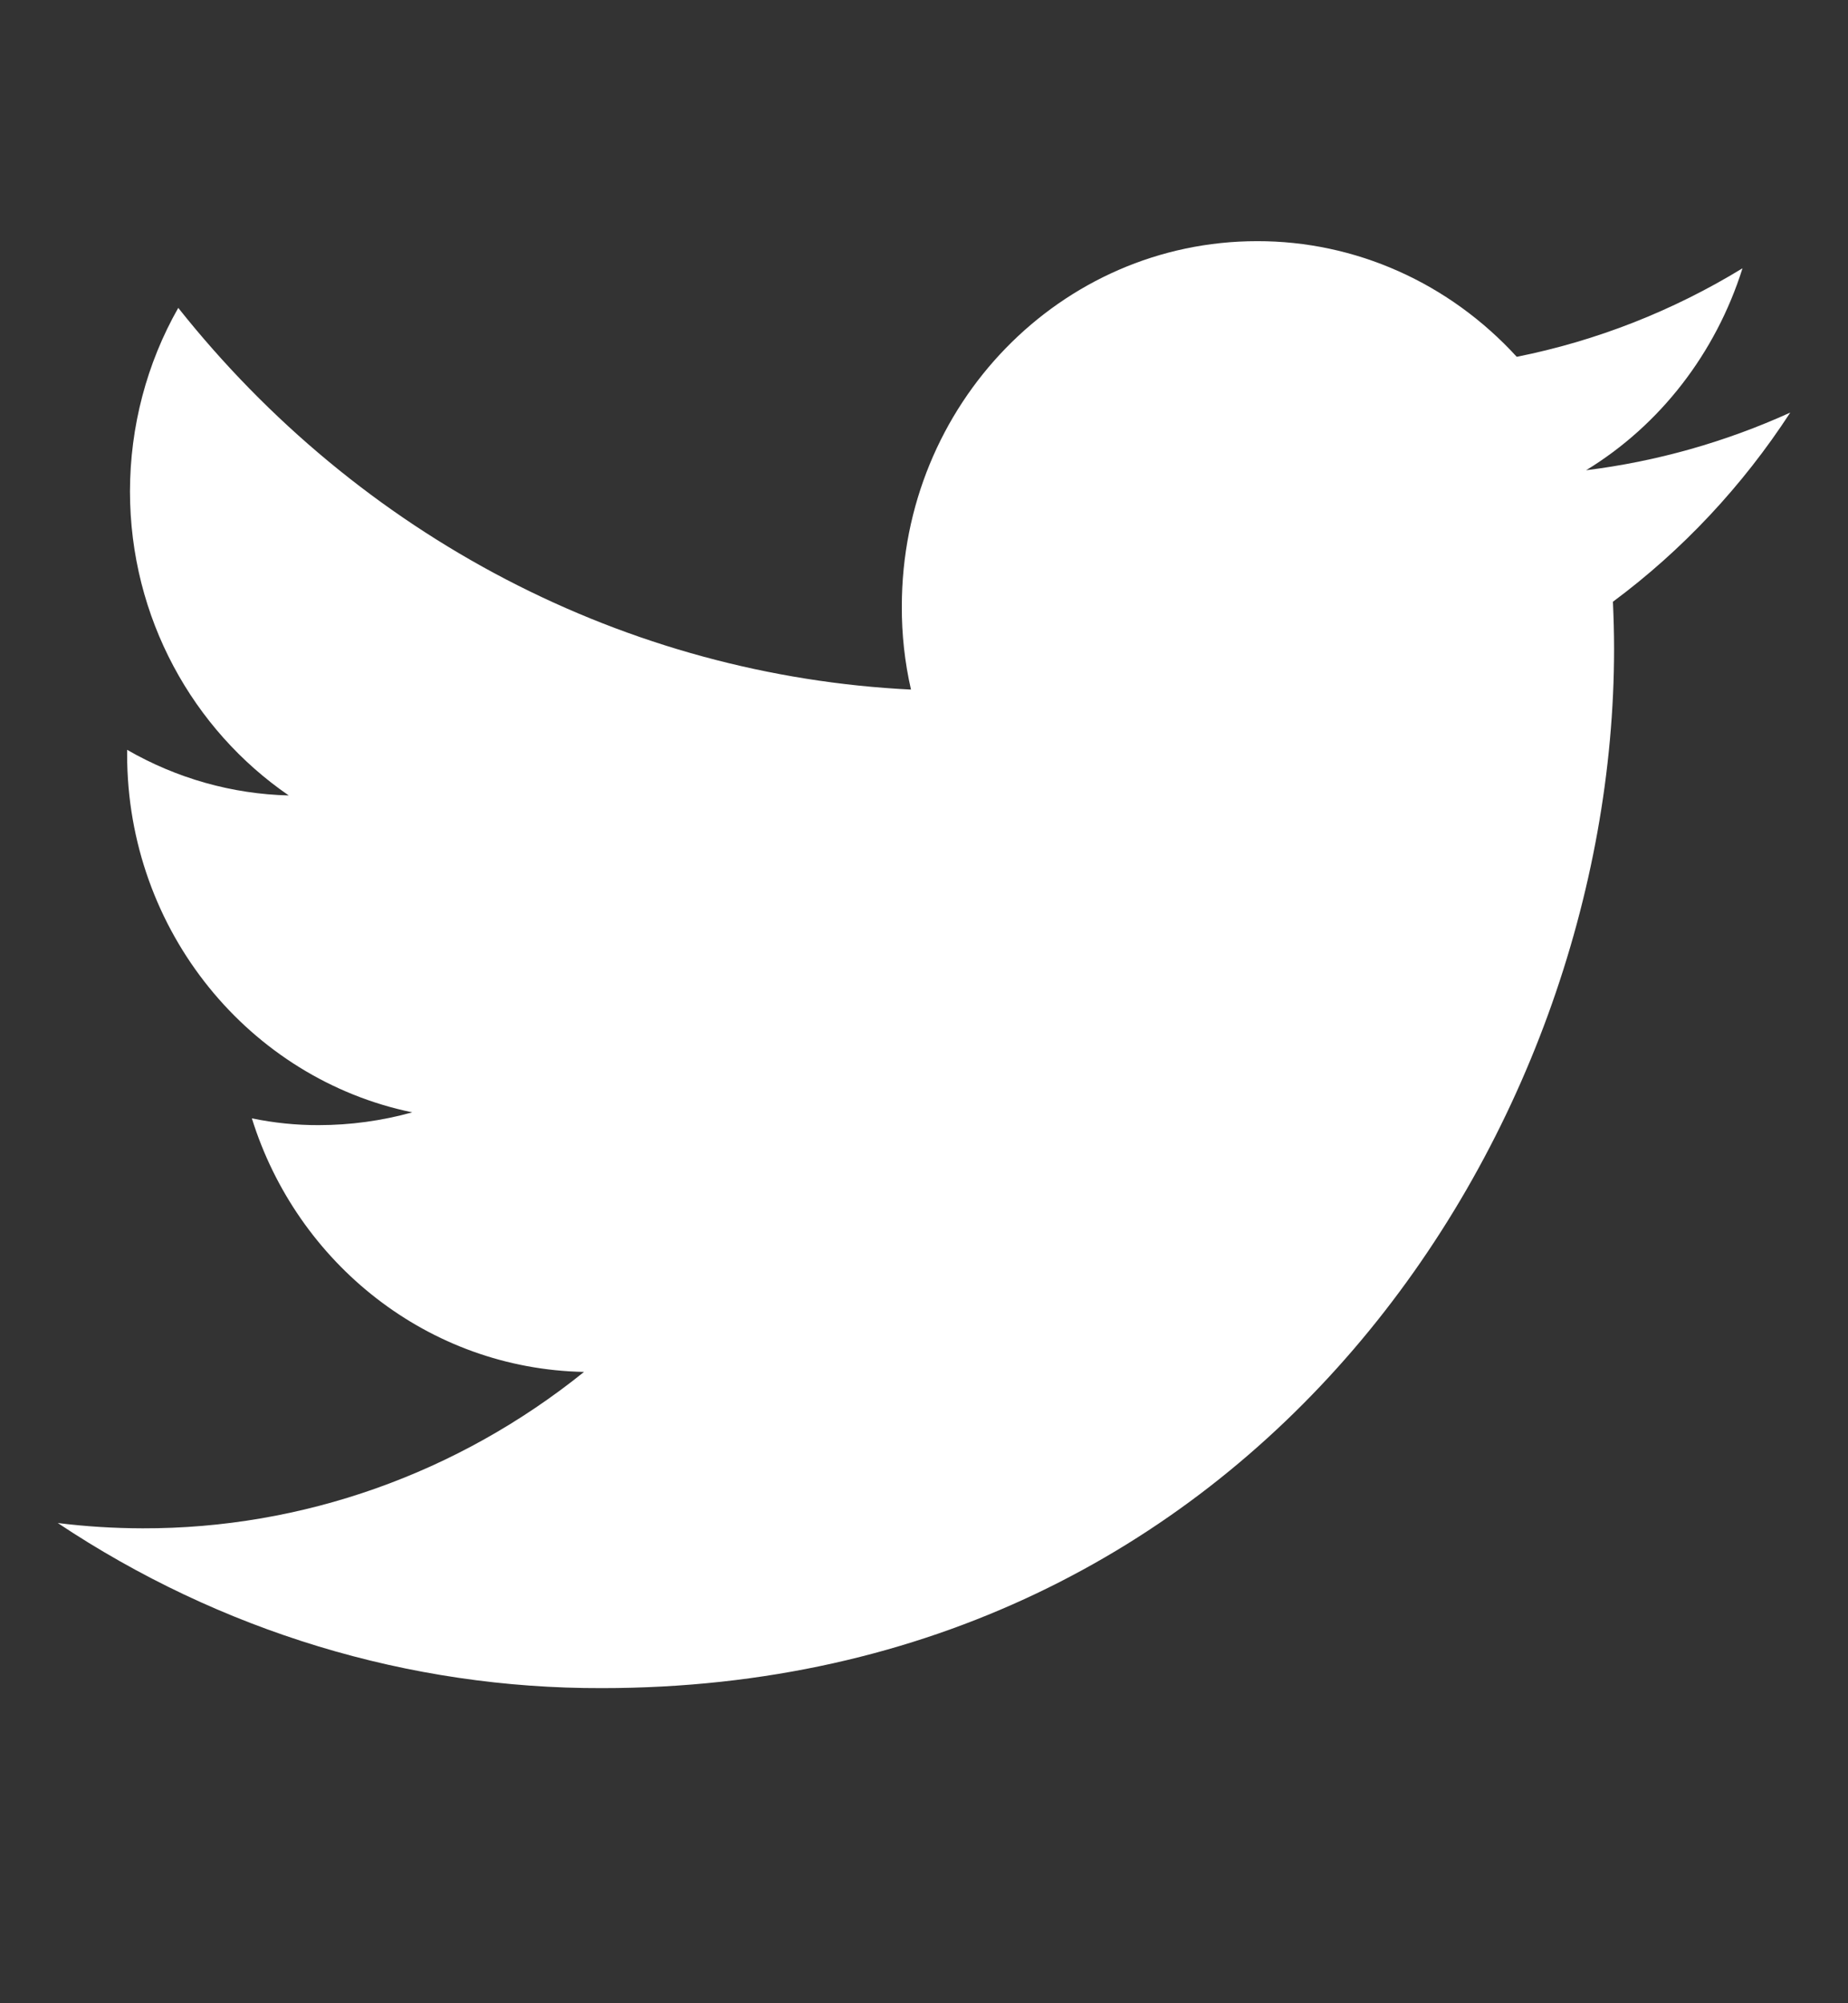 <svg width="24" height="26" viewBox="0 0 24 26" fill="none" xmlns="http://www.w3.org/2000/svg">
<rect x="0" y="0" width="24" height="26" fill="#333333" stroke="none"/>
<path d="M23.25 5.355C22.406 5.738 21.513 5.99 20.599 6.103C21.56 5.517 22.282 4.585 22.63 3.482C21.723 4.036 20.731 4.425 19.698 4.631C19.263 4.156 18.74 3.777 18.16 3.519C17.581 3.261 16.957 3.129 16.327 3.13C13.776 3.13 11.712 5.252 11.712 7.869C11.71 8.233 11.75 8.596 11.831 8.95C10.002 8.86 8.21 8.373 6.572 7.52C4.933 6.667 3.484 5.467 2.315 3.996C1.905 4.716 1.689 5.539 1.688 6.377C1.688 8.02 2.509 9.473 3.75 10.324C3.015 10.306 2.295 10.103 1.651 9.732V9.791C1.651 12.089 3.245 14.002 5.354 14.437C4.957 14.547 4.549 14.603 4.138 14.603C3.847 14.604 3.556 14.574 3.271 14.515C3.857 16.398 5.564 17.767 7.585 17.806C5.943 19.127 3.926 19.841 1.852 19.836C1.483 19.835 1.116 19.813 0.75 19.767C2.86 21.173 5.313 21.917 7.816 21.91C16.317 21.91 20.962 14.686 20.962 8.421C20.962 8.216 20.956 8.011 20.947 7.81C21.849 7.141 22.628 6.31 23.25 5.355Z" fill="white"/>
</svg>
